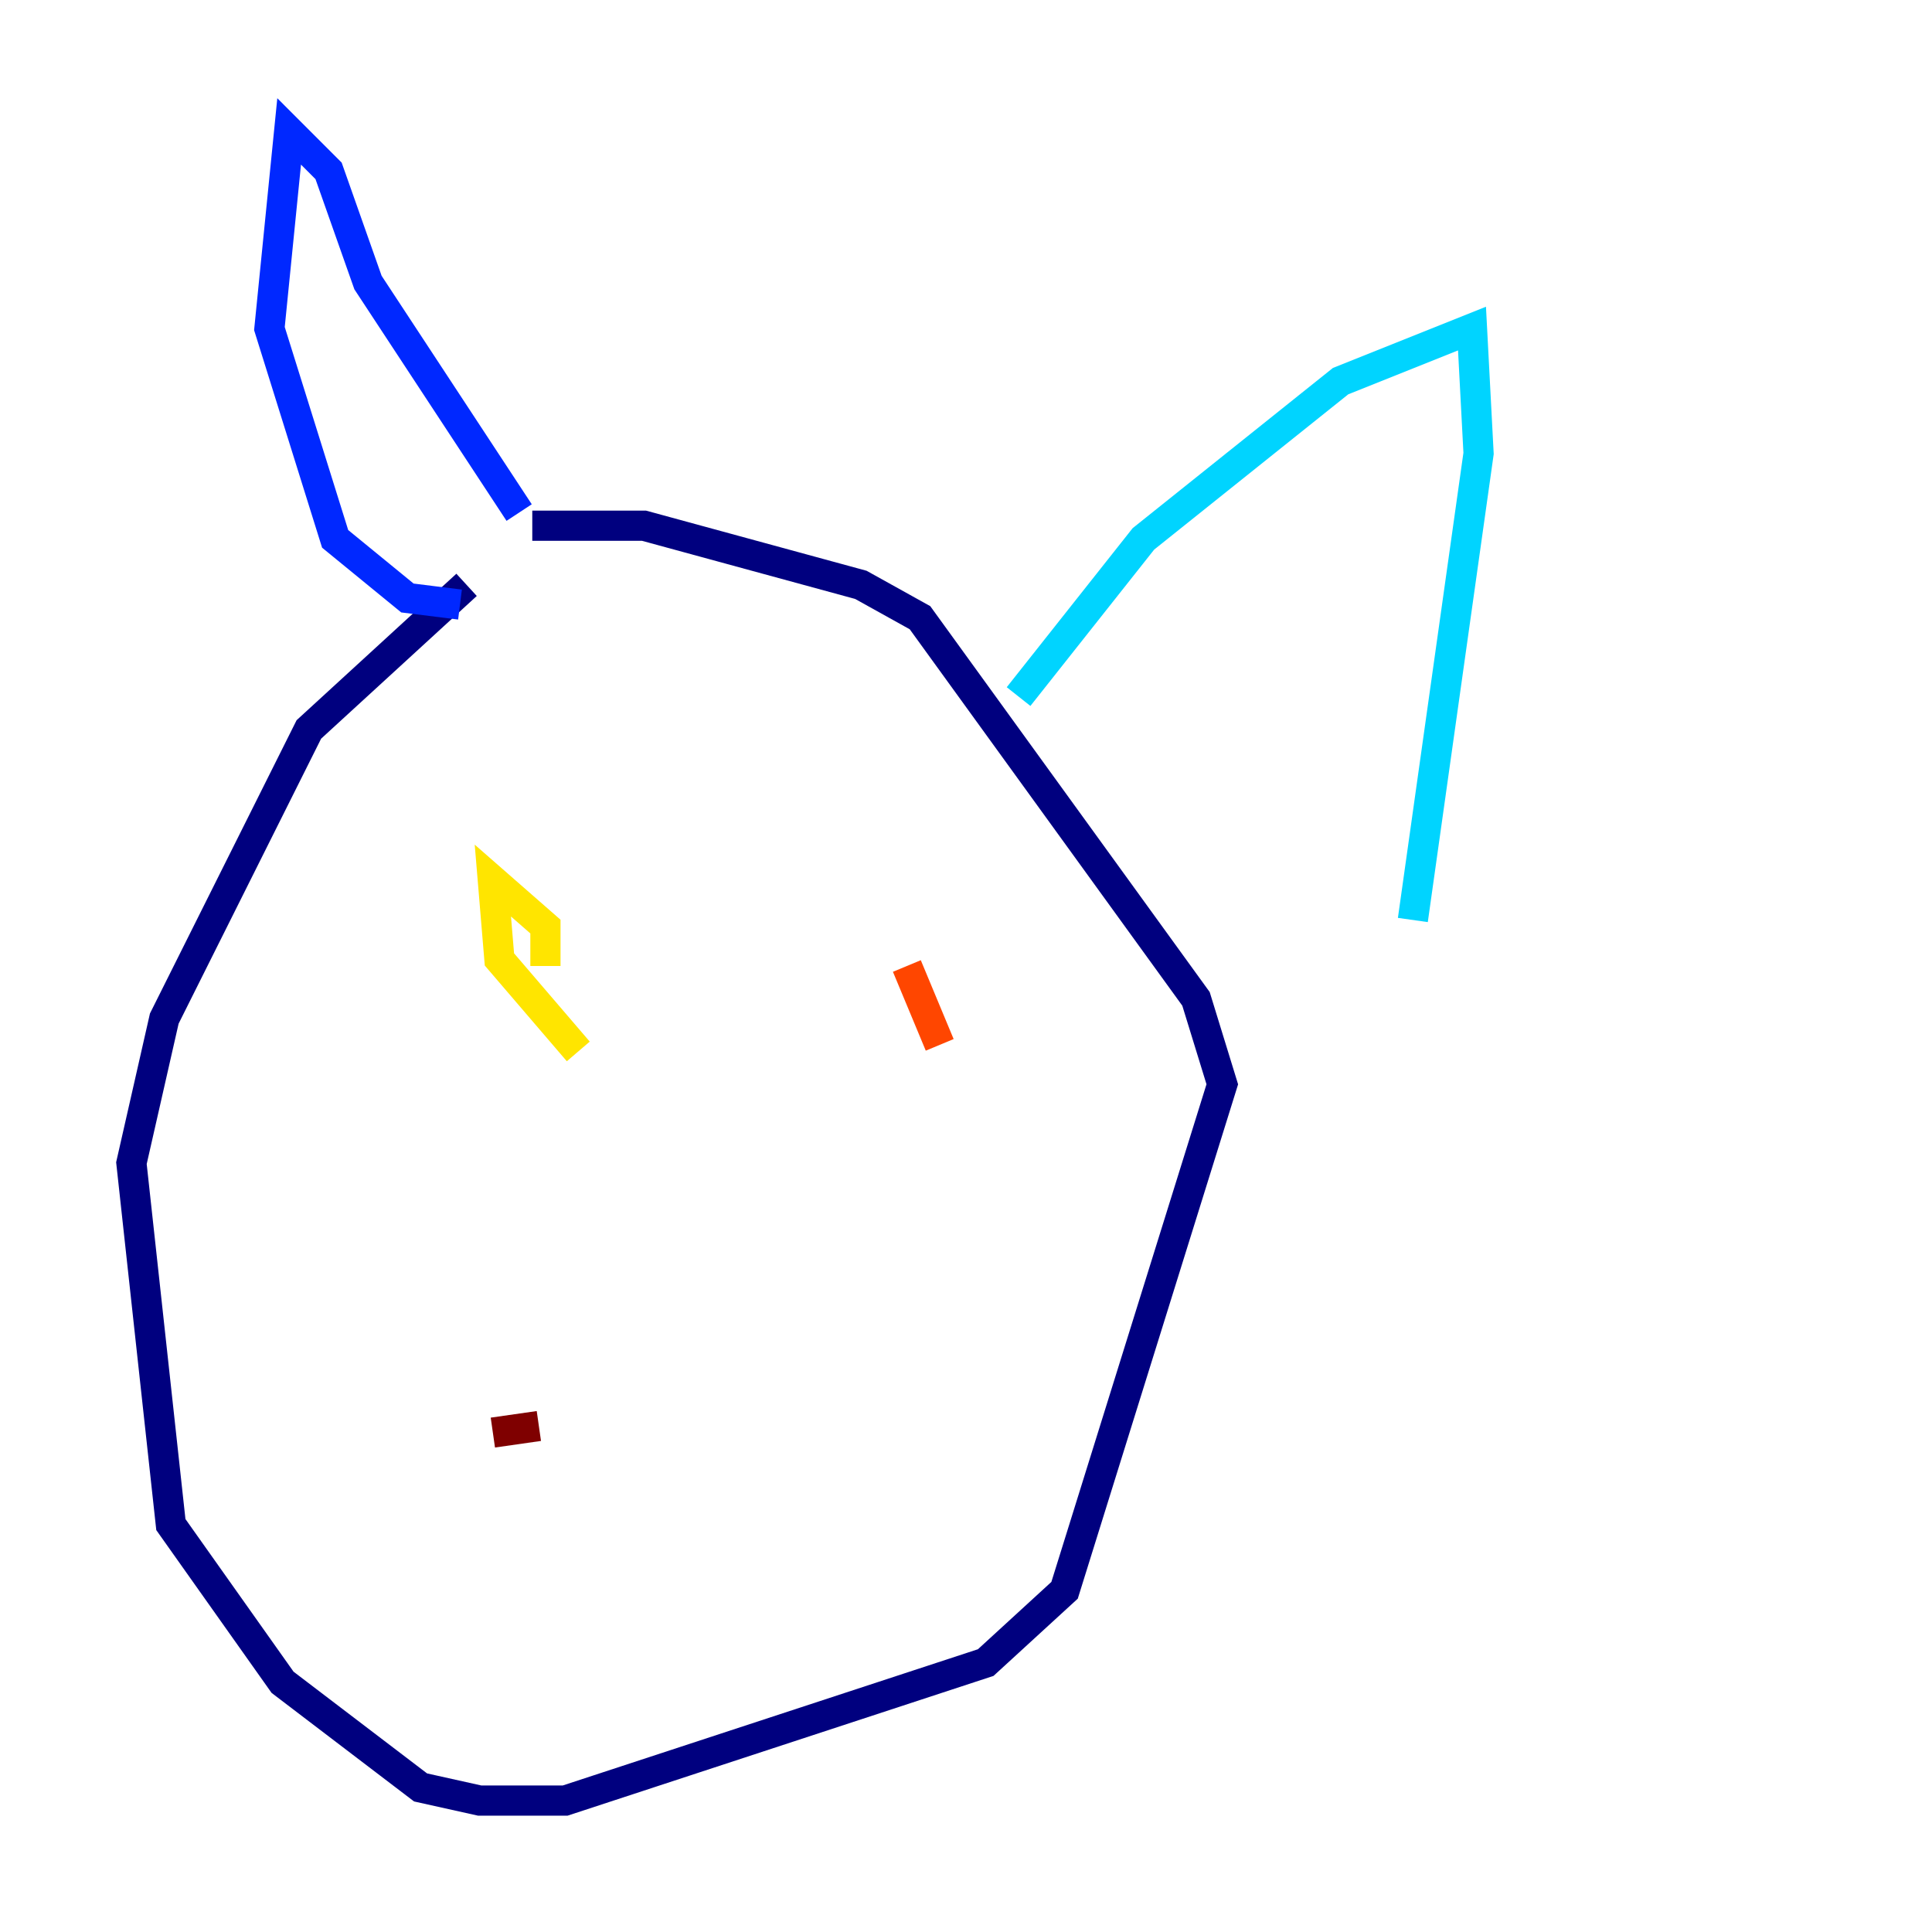 <?xml version="1.0" encoding="utf-8" ?>
<svg baseProfile="tiny" height="128" version="1.2" viewBox="0,0,128,128" width="128" xmlns="http://www.w3.org/2000/svg" xmlns:ev="http://www.w3.org/2001/xml-events" xmlns:xlink="http://www.w3.org/1999/xlink"><defs /><polyline fill="none" points="30.912,38.748 20.463,48.327 10.884,67.483 8.707,77.061 11.32,101.007 18.721,111.456 27.864,118.422 31.782,119.293 37.442,119.293 65.306,110.15 70.531,105.361 80.98,71.837 79.238,66.177 60.952,40.925 57.034,38.748 42.667,34.83 35.265,34.83" stroke="#00007f" stroke-width="2" /><polyline fill="none" points="30.476,40.054 26.993,39.619 22.204,35.701 17.85,21.769 19.157,8.707 21.769,11.32 24.381,18.721 34.395,33.959" stroke="#0028ff" stroke-width="2" /><polyline fill="none" points="67.483,46.15 75.755,35.701 88.816,25.252 97.524,21.769 97.959,30.041 93.605,60.952" stroke="#00d4ff" stroke-width="2" /><polyline fill="none" points="32.218,67.048 32.218,67.048" stroke="#7cff79" stroke-width="2" /><polyline fill="none" points="38.313,69.66 33.088,63.565 32.653,58.34 36.136,61.388 36.136,64.0" stroke="#ffe500" stroke-width="2" /><polyline fill="none" points="62.258,69.225 60.082,64.0" stroke="#ff4600" stroke-width="2" /><polyline fill="none" points="32.653,94.912 35.701,94.476" stroke="#7f0000" stroke-width="2" /></svg>